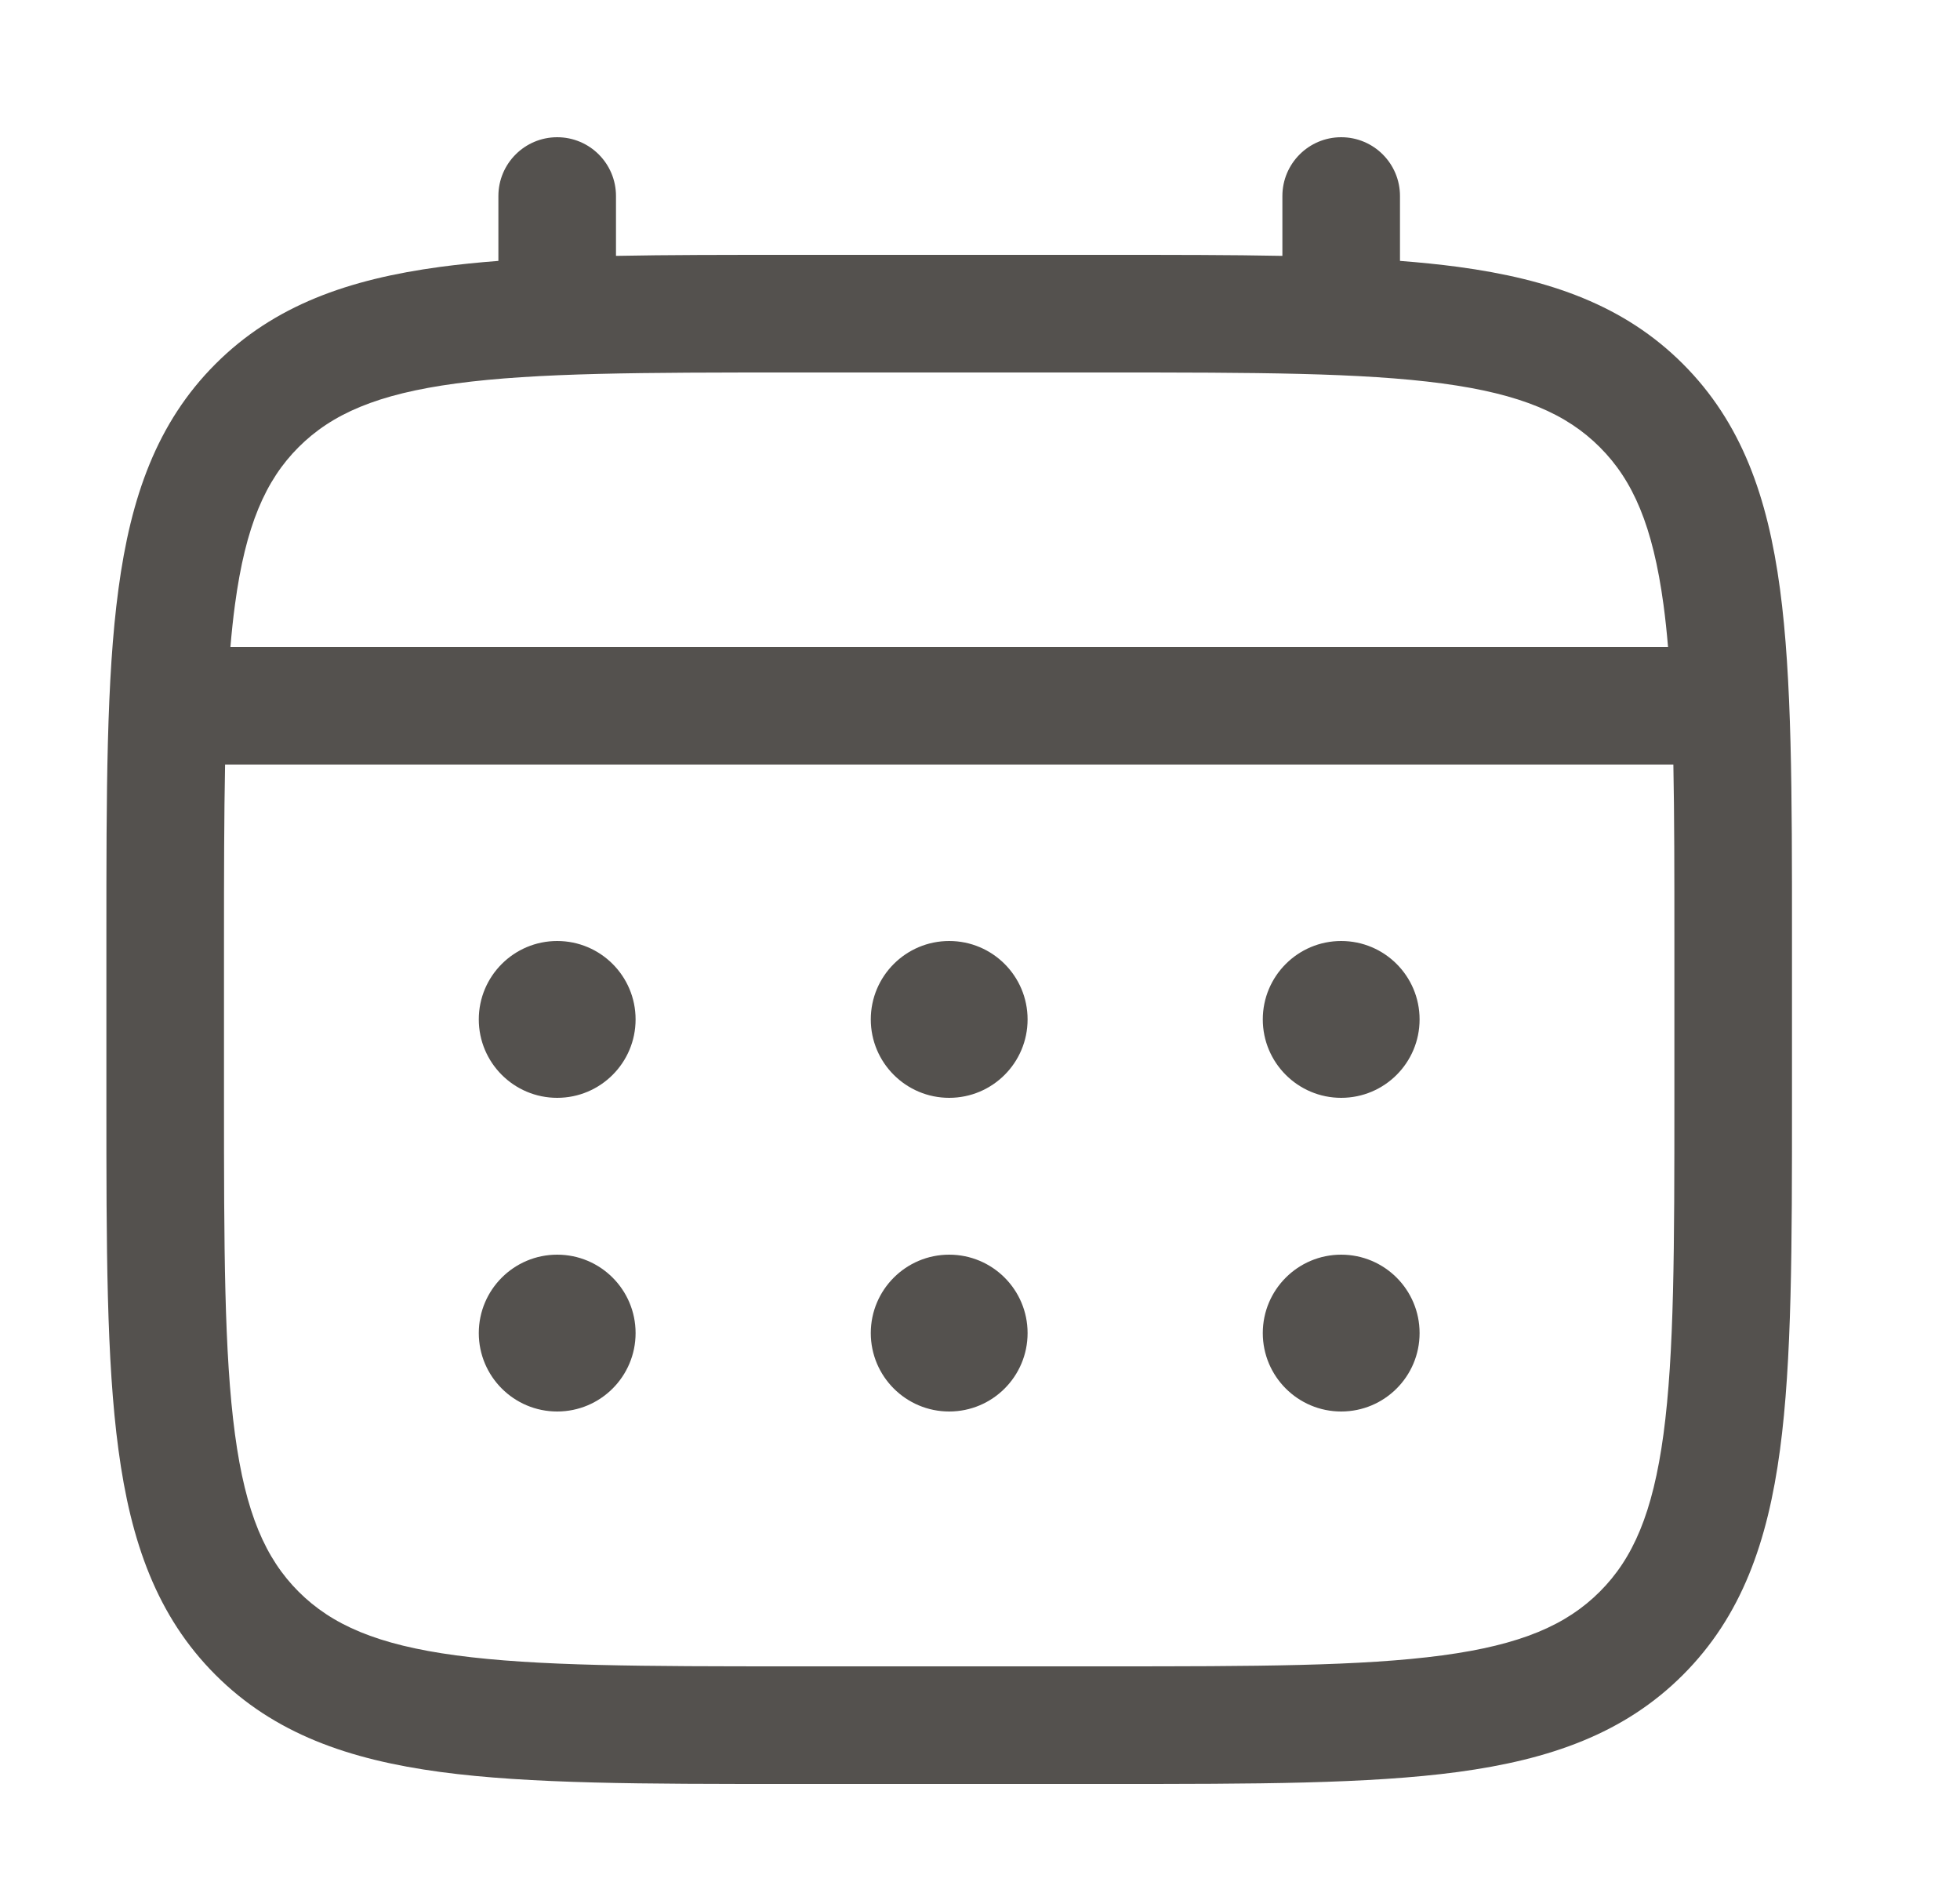 <svg width="25" height="24" viewBox="0 0 25 24" fill="none" xmlns="http://www.w3.org/2000/svg">
<path d="M17.107 14C17.66 14 18.107 13.552 18.107 13C18.107 12.448 17.66 12 17.107 12C16.555 12 16.107 12.448 16.107 13C16.107 13.552 16.555 14 17.107 14Z" fill="#54514E"/>
<path d="M17.107 18C17.66 18 18.107 17.552 18.107 17C18.107 16.448 17.66 16 17.107 16C16.555 16 16.107 16.448 16.107 17C16.107 17.552 16.555 18 17.107 18Z" fill="#54514E"/>
<path d="M13.107 13C13.107 13.552 12.66 14 12.107 14C11.555 14 11.107 13.552 11.107 13C11.107 12.448 11.555 12 12.107 12C12.66 12 13.107 12.448 13.107 13Z" fill="#54514E"/>
<path d="M13.107 17C13.107 17.552 12.66 18 12.107 18C11.555 18 11.107 17.552 11.107 17C11.107 16.448 11.555 16 12.107 16C12.66 16 13.107 16.448 13.107 17Z" fill="#54514E"/>
<path d="M7.107 14C7.66 14 8.107 13.552 8.107 13C8.107 12.448 7.66 12 7.107 12C6.555 12 6.107 12.448 6.107 13C6.107 13.552 6.555 14 7.107 14Z" fill="#54514E"/>
<path d="M7.107 18C7.66 18 8.107 17.552 8.107 17C8.107 16.448 7.66 16 7.107 16C6.555 16 6.107 16.448 6.107 17C6.107 17.552 6.555 18 7.107 18Z" fill="#54514E"/>
<path fill-rule="evenodd" clip-rule="evenodd" d="M7.107 1.75C7.522 1.75 7.857 2.086 7.857 2.5V3.263C8.519 3.25 9.249 3.25 10.051 3.25H14.164C14.966 3.25 15.695 3.25 16.357 3.263V2.5C16.357 2.086 16.693 1.75 17.107 1.75C17.522 1.75 17.857 2.086 17.857 2.5V3.327C18.117 3.347 18.363 3.372 18.596 3.403C19.769 3.561 20.718 3.893 21.466 4.641C22.215 5.39 22.547 6.339 22.704 7.511C22.857 8.65 22.857 10.106 22.857 11.944V14.056C22.857 15.894 22.857 17.35 22.704 18.489C22.547 19.661 22.215 20.61 21.466 21.359C20.718 22.107 19.769 22.439 18.596 22.597C17.457 22.75 16.002 22.75 14.164 22.75H10.051C8.213 22.75 6.758 22.75 5.618 22.597C4.446 22.439 3.497 22.107 2.749 21.359C2 20.61 1.668 19.661 1.511 18.489C1.357 17.35 1.357 15.894 1.357 14.056V11.944C1.357 10.106 1.357 8.65 1.511 7.511C1.668 6.339 2 5.39 2.749 4.641C3.497 3.893 4.446 3.561 5.618 3.403C5.851 3.372 6.097 3.347 6.357 3.327V2.5C6.357 2.086 6.693 1.75 7.107 1.75ZM5.818 4.89C4.812 5.025 4.233 5.279 3.809 5.702C3.386 6.125 3.132 6.705 2.997 7.711C2.974 7.881 2.955 8.061 2.939 8.25H21.276C21.26 8.061 21.241 7.881 21.218 7.711C21.082 6.705 20.829 6.125 20.405 5.702C19.982 5.279 19.403 5.025 18.397 4.89C17.369 4.752 16.014 4.75 14.107 4.75H10.107C8.201 4.75 6.846 4.752 5.818 4.89ZM2.857 12C2.857 11.146 2.858 10.403 2.871 9.75H21.344C21.357 10.403 21.357 11.146 21.357 12V14C21.357 15.907 21.356 17.262 21.218 18.289C21.082 19.295 20.829 19.875 20.405 20.298C19.982 20.721 19.403 20.975 18.397 21.11C17.369 21.248 16.014 21.25 14.107 21.25H10.107C8.201 21.25 6.846 21.248 5.818 21.11C4.812 20.975 4.233 20.721 3.809 20.298C3.386 19.875 3.132 19.295 2.997 18.289C2.859 17.262 2.857 15.907 2.857 14V12Z" fill="#54514E"/>
</svg>
